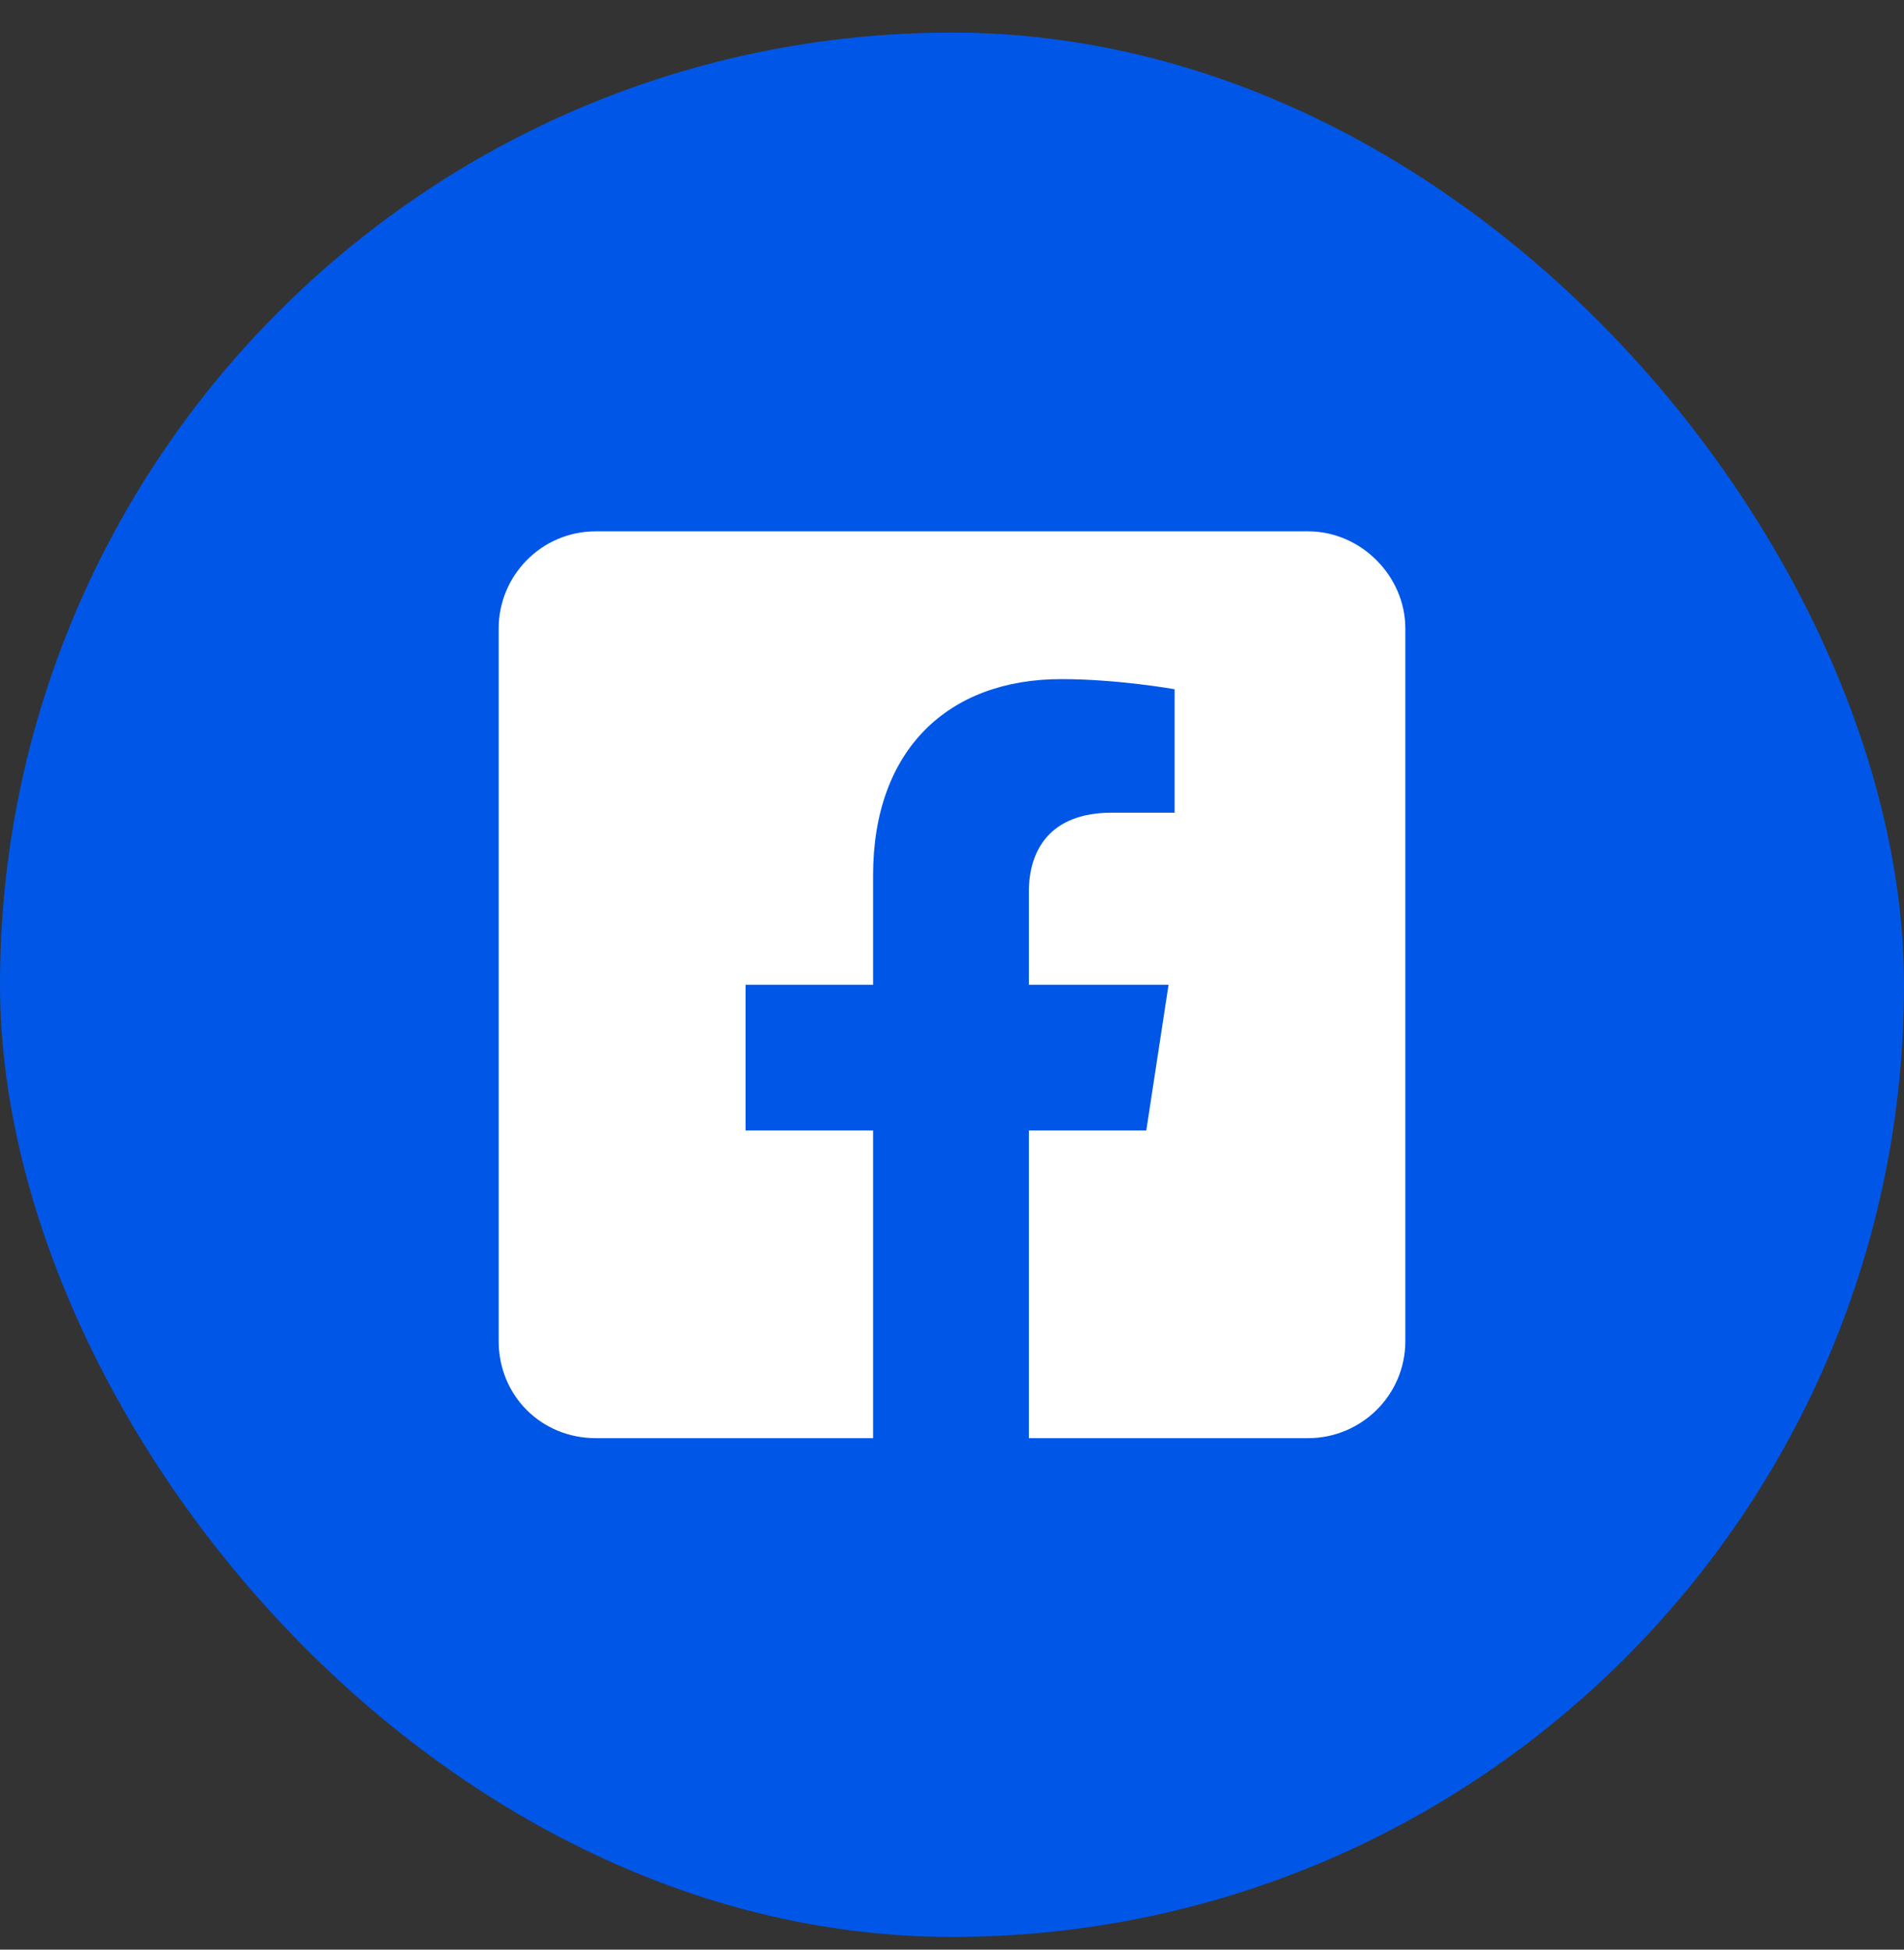 <svg xmlns="http://www.w3.org/2000/svg" width="42" height="43" viewBox="0 0 42 43" fill="none"><rect x="0" y="0" width="42" height="43" fill="#333333" stroke="none"/><rect y="0.719" width="42" height="42" rx="21" fill="#0057E7"></rect><path d="M28.857 11.719H13.143C11.938 11.719 11 12.701 11 13.862V29.576C11 30.781 11.938 31.719 13.143 31.719H19.259V24.933H16.446V21.719H19.259V19.308C19.259 16.54 20.911 14.978 23.411 14.978C24.661 14.978 25.911 15.201 25.911 15.201V17.924H24.527C23.143 17.924 22.696 18.772 22.696 19.665V21.719H25.777L25.286 24.933H22.696V31.719H28.857C30.018 31.719 31 30.781 31 29.576V13.862C31 12.701 30.018 11.719 28.857 11.719Z" fill="white"></path></svg>